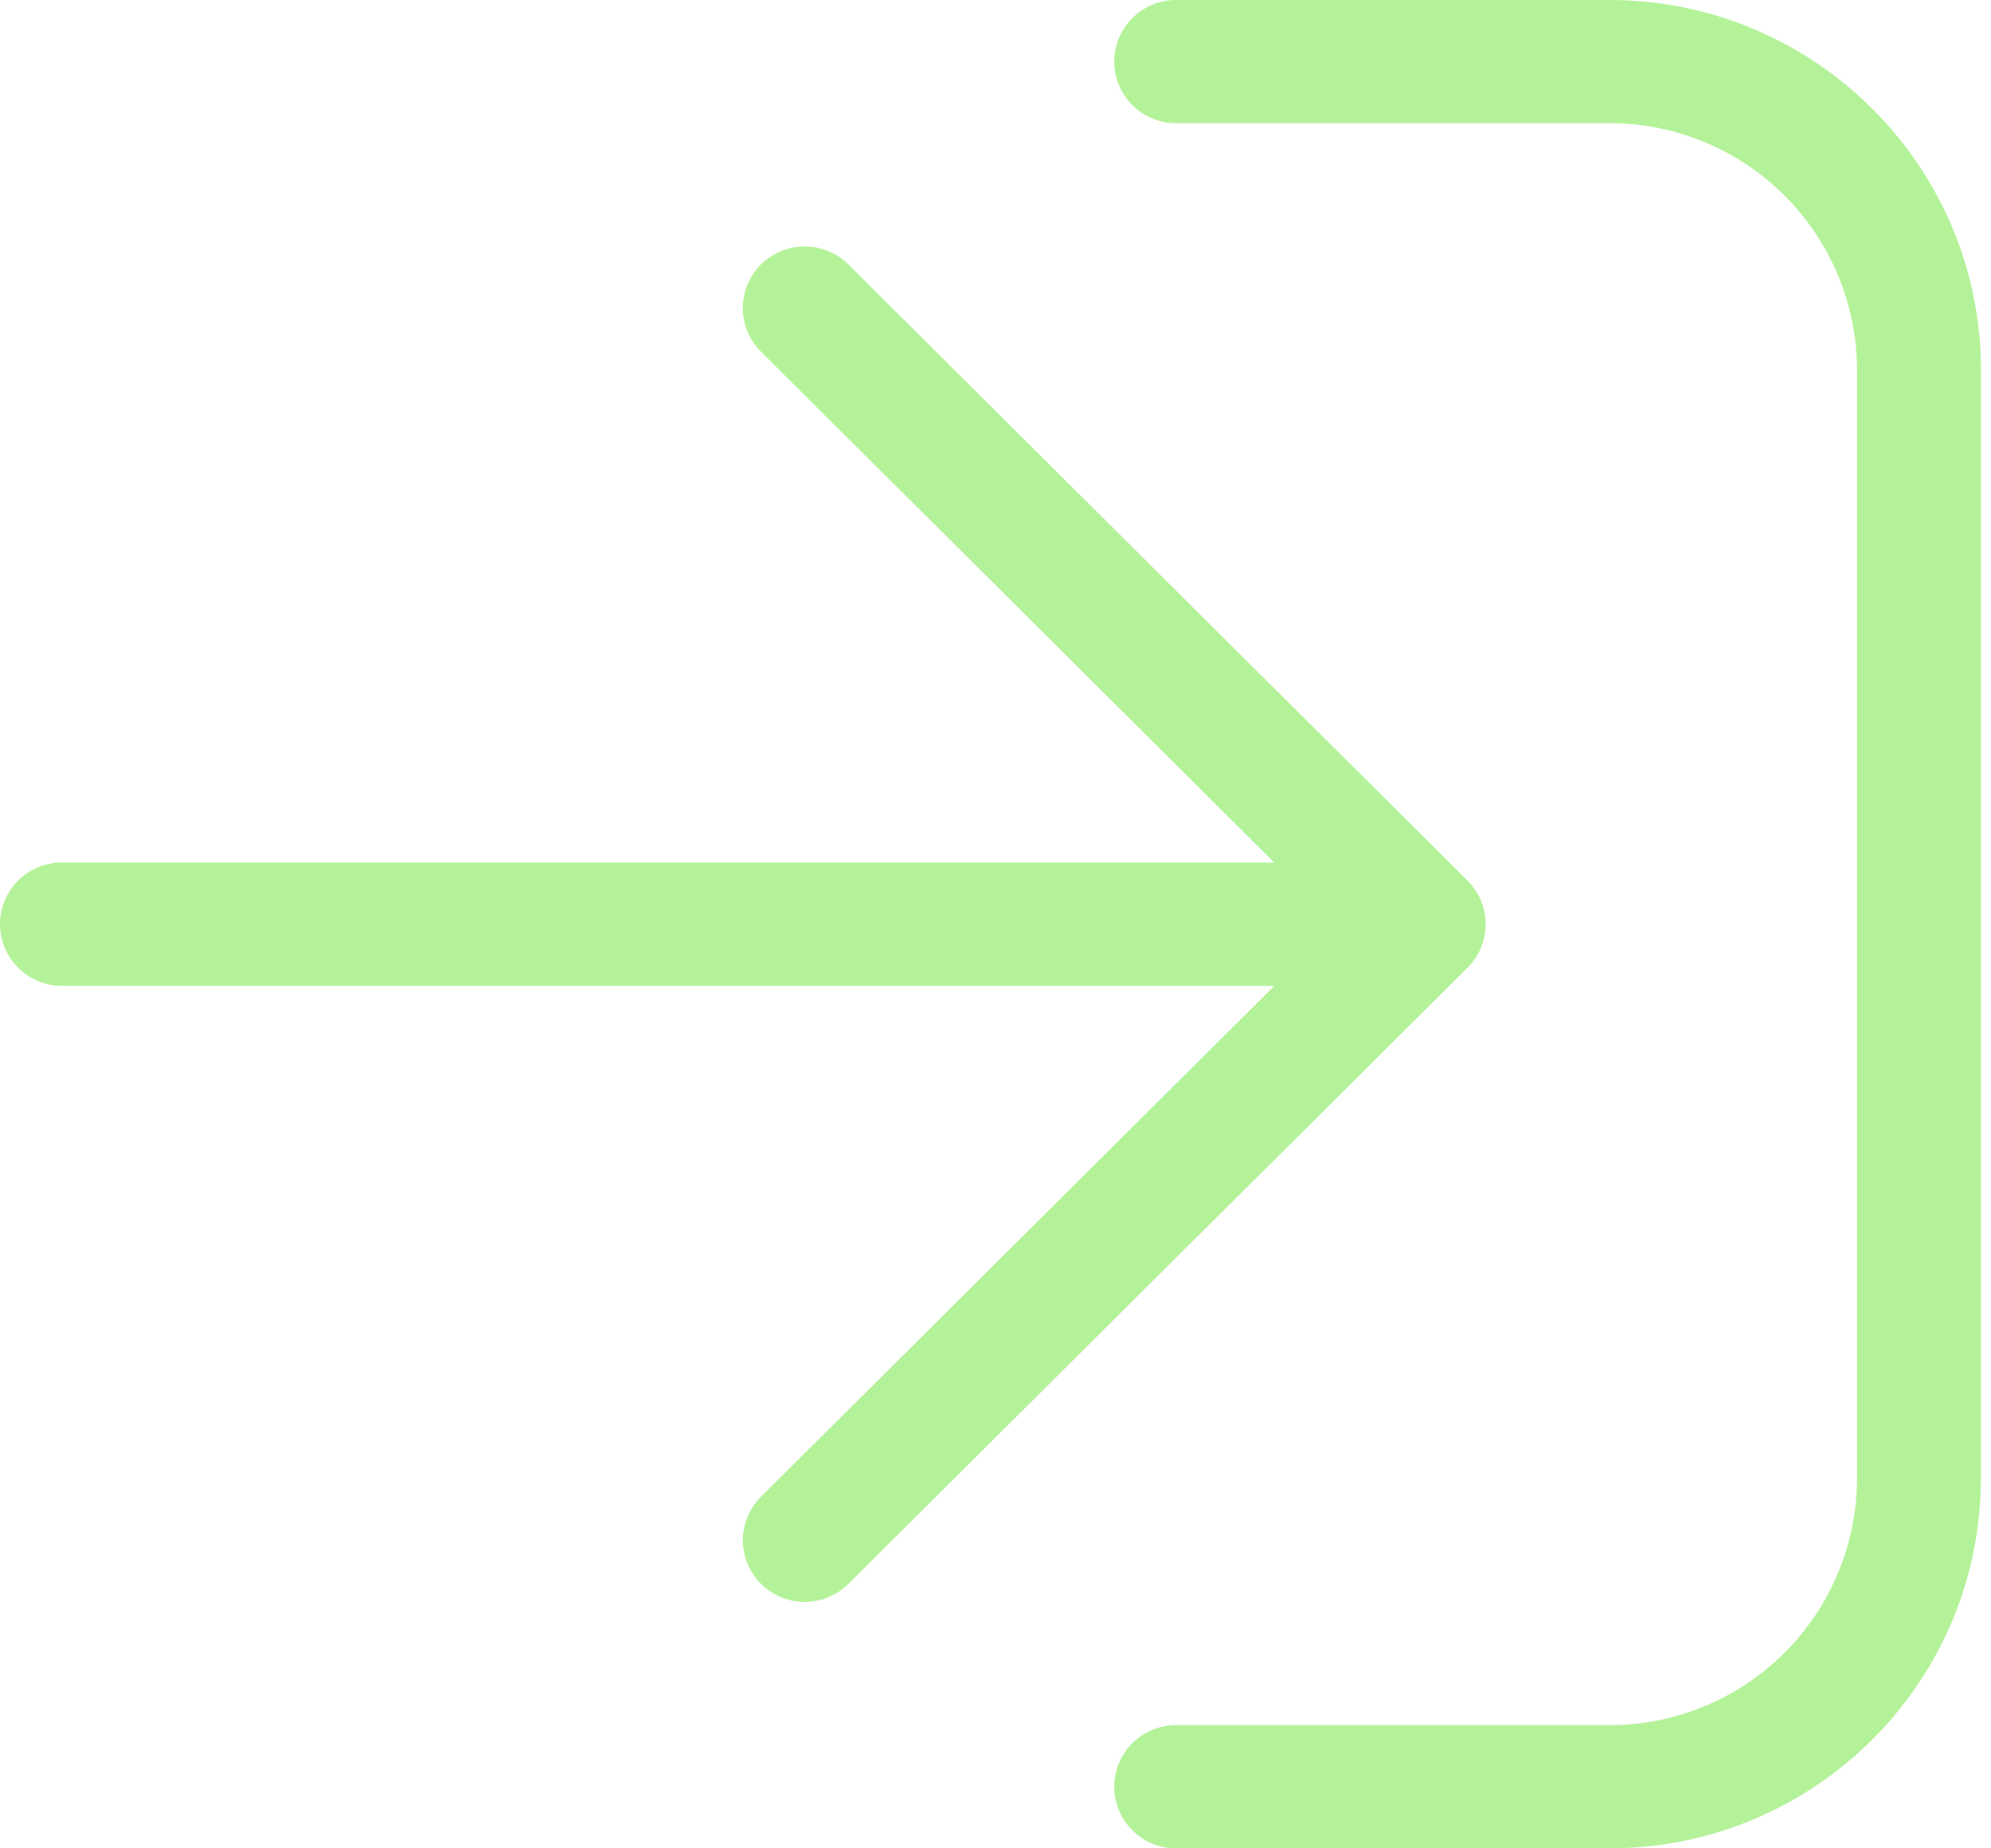 <svg width="28" height="26" fill="none" xmlns="http://www.w3.org/2000/svg"><path d="M20.638 13.613l-8.706 8.666a.87.87 0 01-1.23 0 .863.863 0 010-1.225l7.219-7.187H.87A.869.869 0 010 13c0-.479.39-.867.87-.867h17.05l-7.219-7.187a.863.863 0 010-1.225.873.873 0 011.231 0l8.706 8.666c.34.339.34.887 0 1.226zm7.22 7.187V5.2c0-2.867-2.344-5.2-5.224-5.2H16.54c-.48 0-.87.388-.87.867 0 .478.39.866.87.866h6.094A3.479 3.479 0 0126.116 5.2v15.6a3.479 3.479 0 01-3.482 3.467H16.54c-.48 0-.87.388-.87.866 0 .479.39.867.87.867h6.094c2.88 0 5.223-2.333 5.223-5.2z" fill="#B4F299"/></svg>
